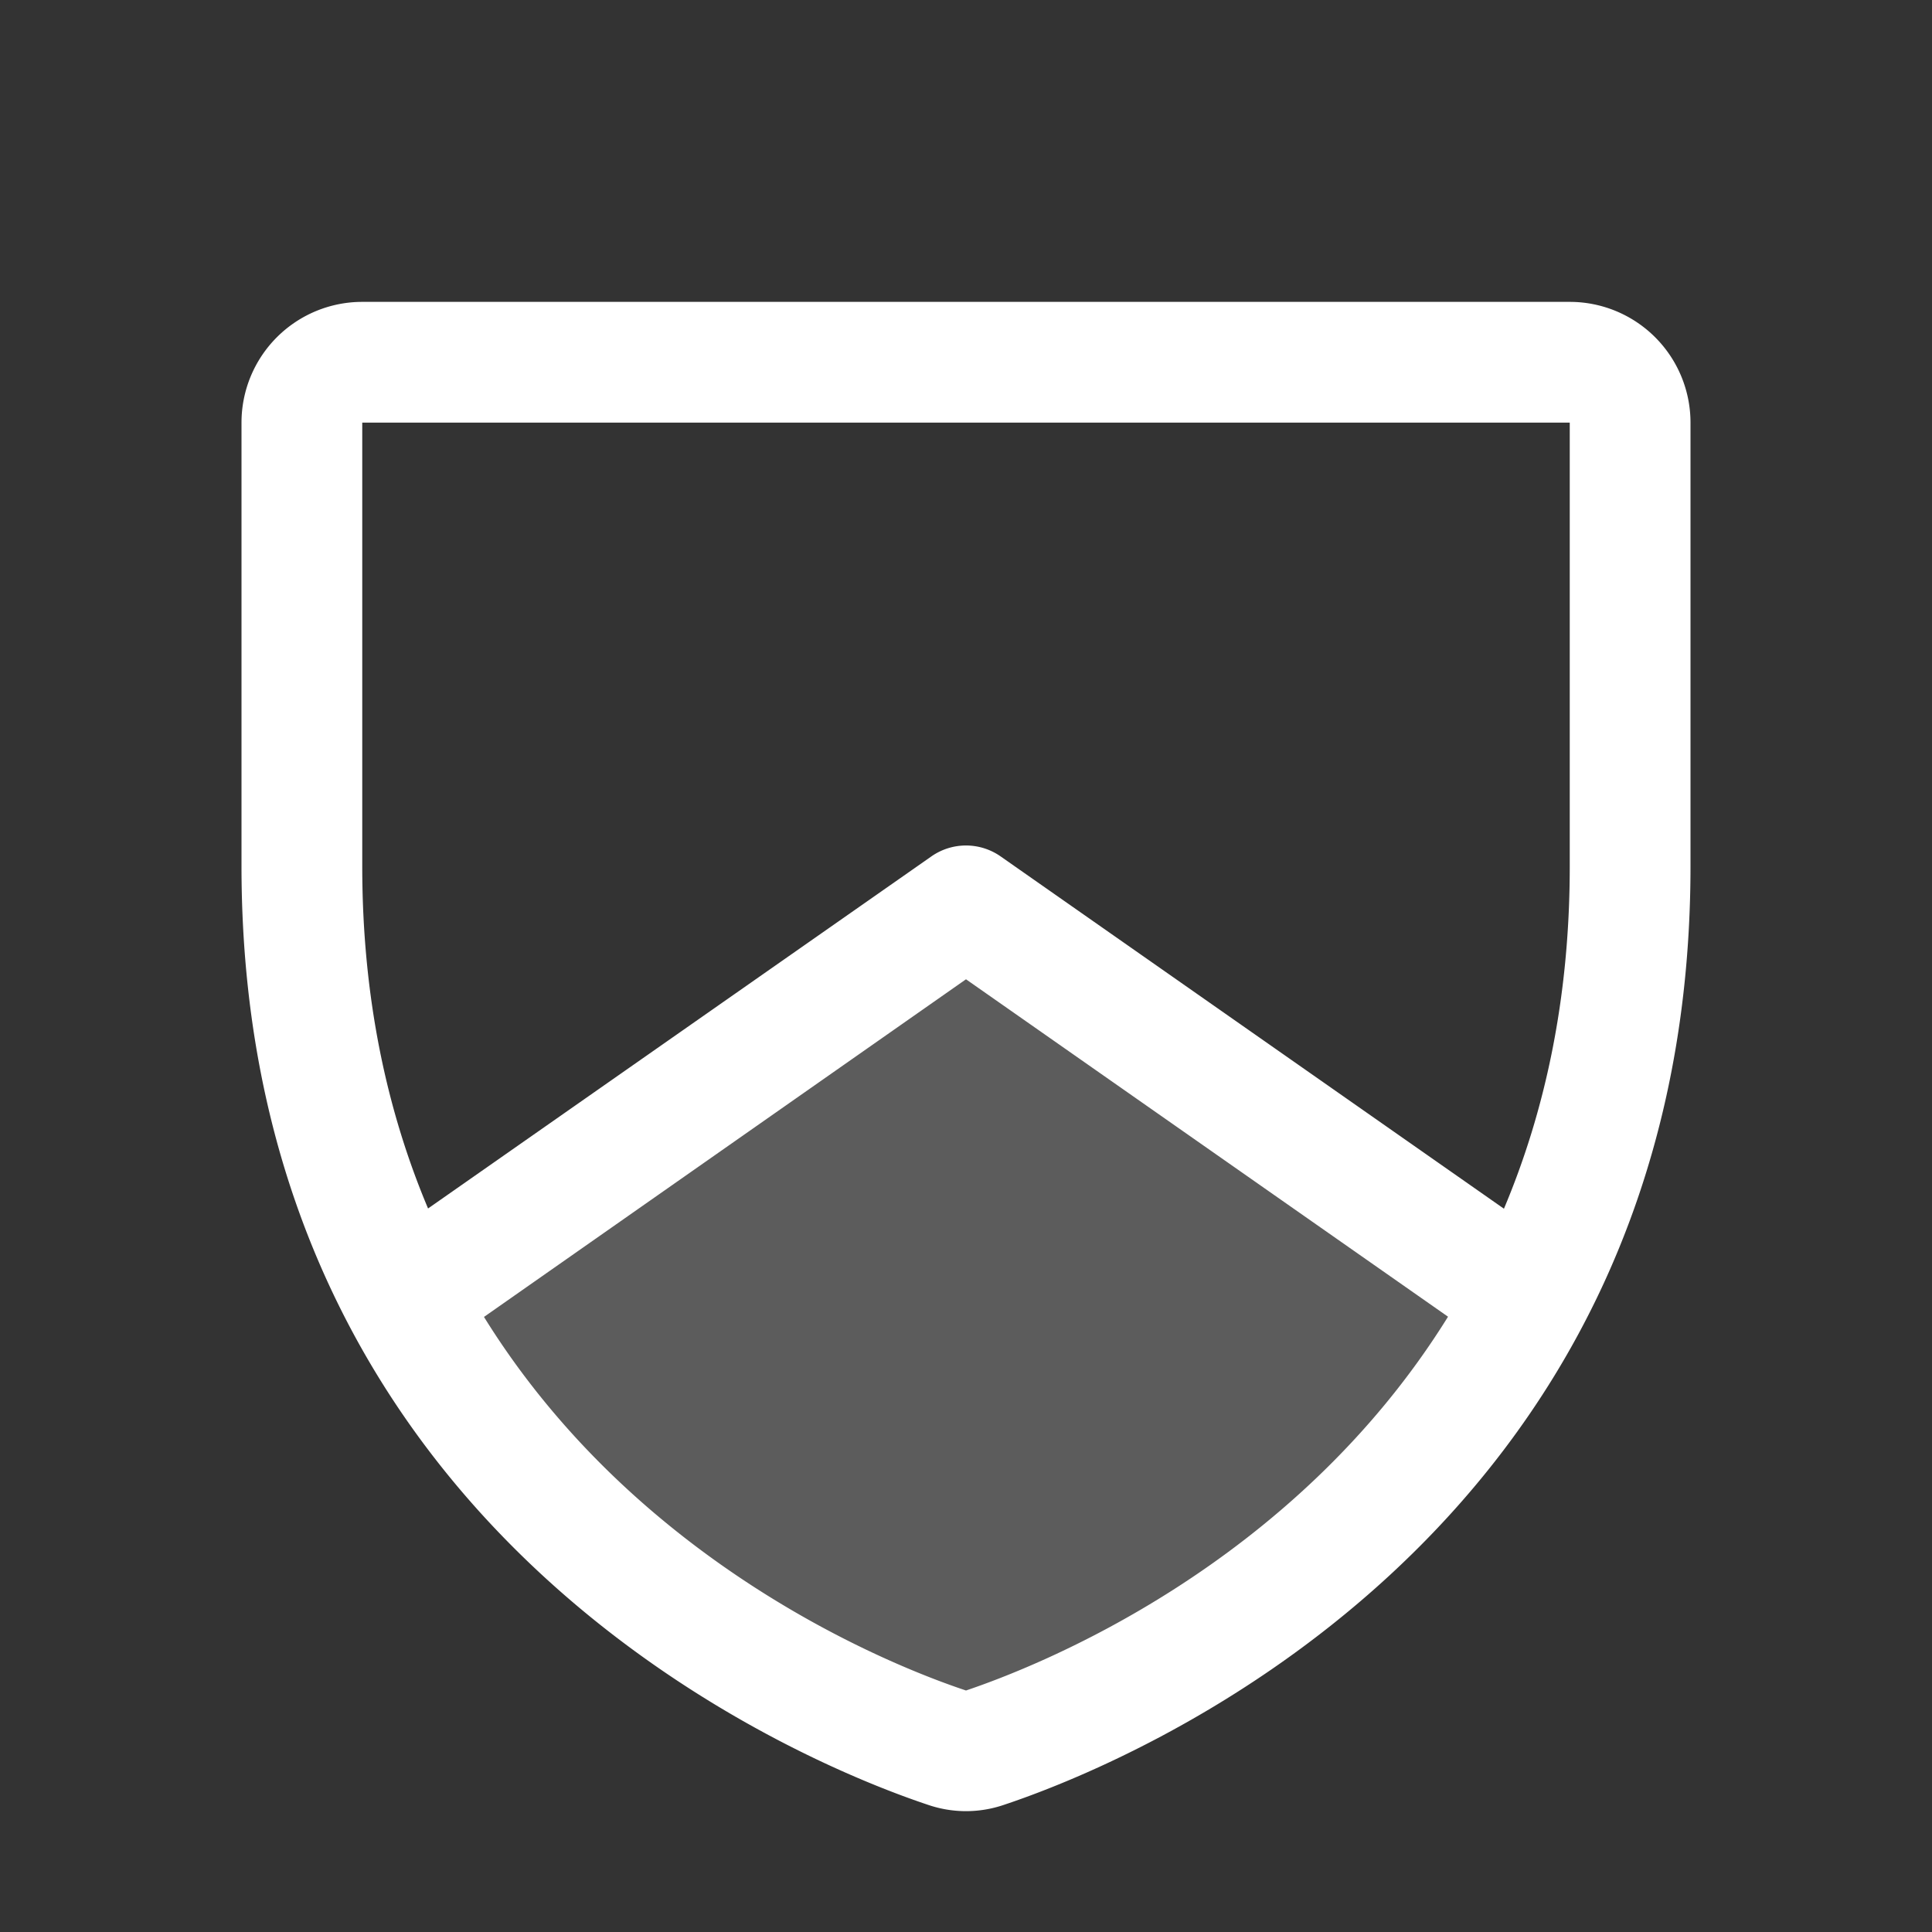 <svg xmlns="http://www.w3.org/2000/svg" width="24" height="24" fill="white" viewBox="0 0 256 256" title="defense"><rect x="0" y="0" width="256" height="256" fill="#333333" stroke="none"/><path d="M202.5,172.15c-21.39,40.41-61.72,56-72,59.44a7.54,7.54,0,0,1-4.92,0c-10.32-3.43-50.65-19-72-59.44L128,120Z" opacity="0.2"></path><path d="M208,40H48A16,16,0,0,0,32,56v58.77c0,89.61,75.82,119.34,91,124.39a15.53,15.53,0,0,0,10,0c15.2-5.05,91-34.78,91-124.39V56A16,16,0,0,0,208,40ZM128,224c-9.26-3.08-43.29-16.32-63.87-49.5L128,129.76l63.87,44.71C171.31,207.61,137.34,220.85,128,224Zm80-109.18c0,17.64-3.36,32.63-8.72,45.34l-66.69-46.68a8,8,0,0,0-9.18,0L56.72,160.13C51.36,147.42,48,132.43,48,114.79V56l160,0Z"></path></svg>